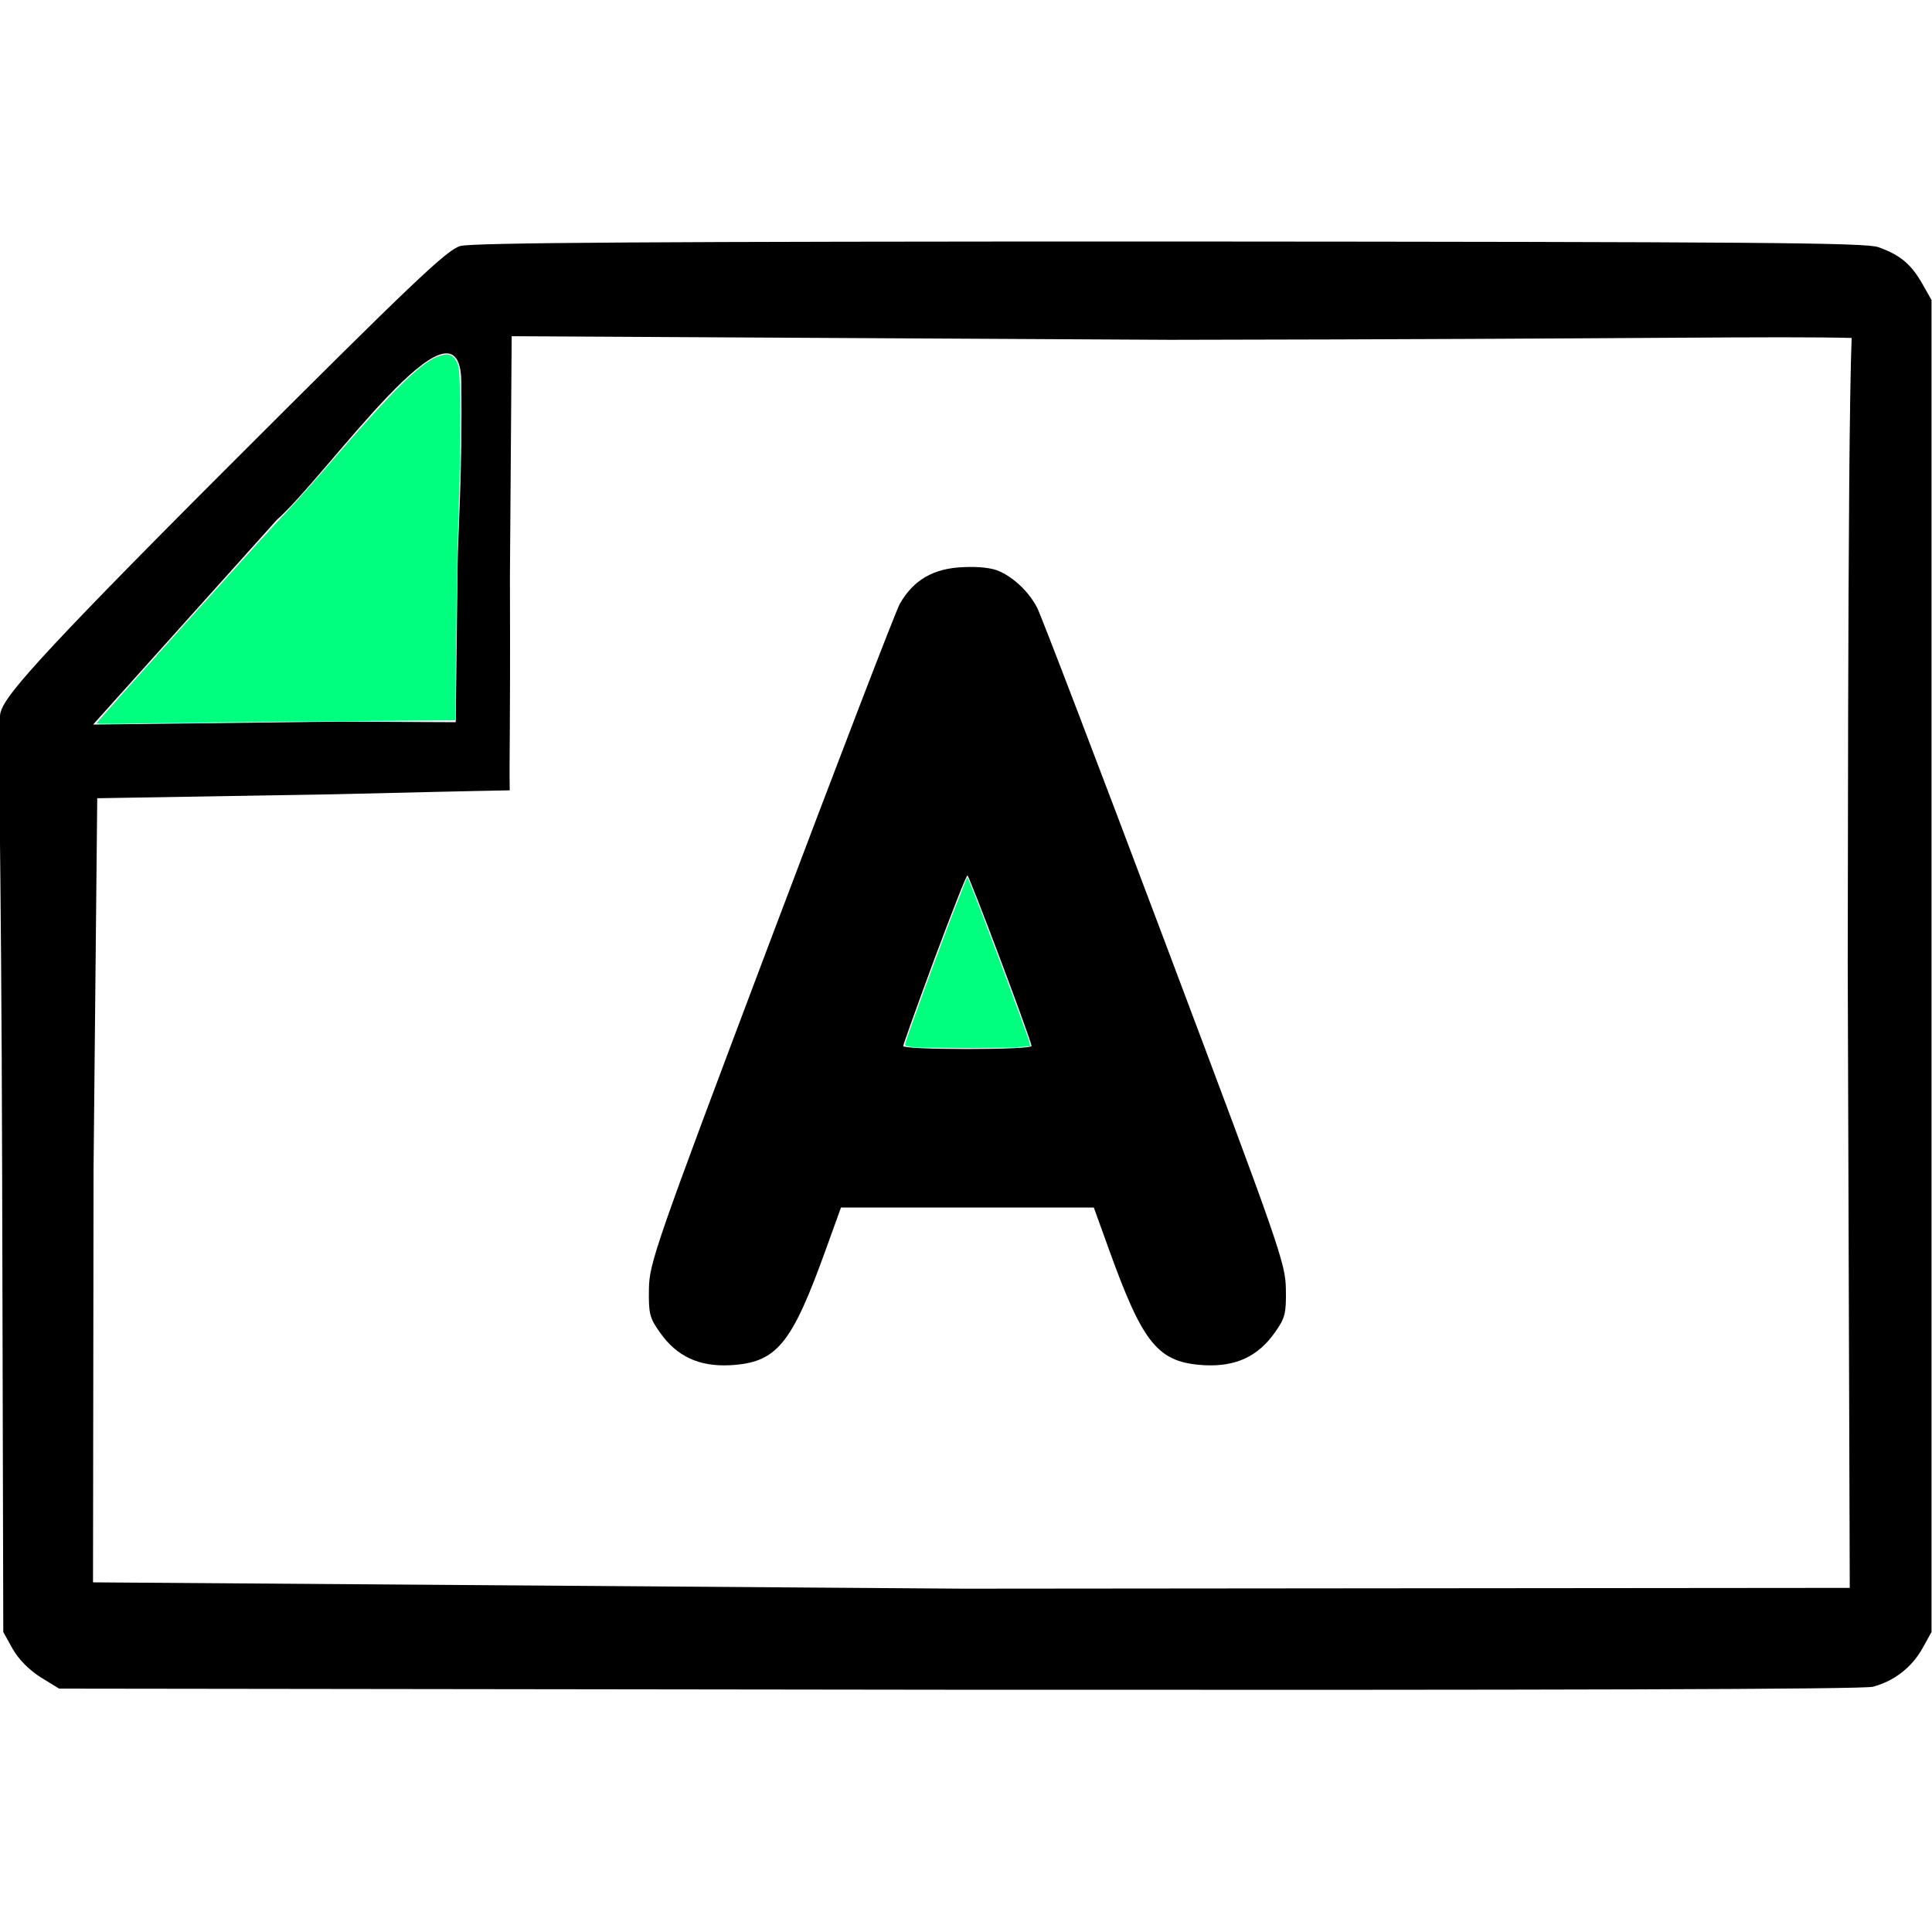 <svg height="512pt" preserveAspectRatio="xMidYMid meet" viewBox="0 0 512 512" width="512pt" xmlns="http://www.w3.org/2000/svg"><g fill="#000" stroke="none" transform="matrix(-.1 0 0 -.1 512.371 512)"><path d="m146 4465c-57-20-87-45-116-96l-25-44v-1765-1765l25-45c28-49 74-85 130-100 25-7 846-9 2422-8l2385 3 49 30c31 20 58 47 74 75l25 45 3 1210c2 902 13.343 1192.832 4.343 1226.832-11 41-75.343 123.168-601.343 649.168-496 496-582 577-617 587-31 9-517 12-1880 12-1553-1-1845-3-1878-15zm3626.325-870c-1.29-474.13 2.15-470.613.541-569.45 93.643-2.197-7.319.899 462.134-10.391l631.02-10.57 9.764-983.063 1.439-1094.905-2306.74-16.773-2348.857 2.097 5.387 1654.828c-1 817-2.097 2000.484-22.16 1657.345 216.945 5.85 544.954-2.676 1817.954-4.676l1744.878 9.58zm617.765 147.274 486.819-542.393-656.286 7.711-304.623-1.439-4.913 411.525c-1.122 93.993-13.132 249.198-9.816 491.695 3.591 262.617 354.307-247.896 488.819-367.099z"/><path d="m2475 3606c-40-18-79-56-100-97-10-19-162-416-338-884-307-815-320-853-321-922-1-64 2-76 29-114 45-64 104-91 186-87 124 7 163 54 255 310l39 108h335 335l39-108c92-256 131-303 255-310 82-4 141 23 186 87 27 38 30 50 29 114-1 69-13 106-322 925-177 469-331 870-343 892-36 63-89 94-168 97-41 2-77-2-96-11zm173-1029c45-122 82-225 82-229 0-5-76-8-170-8-93 0-170 3-170 8 0 13 165 452 170 452 3 0 42-100 88-223z"/></g><g fill="#00ff7f" transform="matrix(.75 0 0 .75 0 0)"><path d="m323.023 369.994c-2.259-.142-3.215-.431-3.215-.971 0-1.02 12.747-35.847 17.89-48.877l4.059-10.285.823 1.899c2.885 6.654 20.314 53.269 21.112 56.465l.362 1.451-5.157.366c-5.156.366-29.808.334-35.875-.047z"/><path d="m34.105 255.577c0-.477 61.999-69.484 67.372-74.986 2.102-2.153 8.72-9.575 14.708-16.494 24.612-28.44 33.27-36.818 39.89-38.601 2.635-.71 3.985-.101 5.361 2.416.861 1.575 1.007 3.796 1.163 17.735.098 8.764-.097 22.728-.433 31.03-.336 8.303-.771 29.208-.966 46.455l-.355 31.359-47.295.374c-26.012.206-54.529.538-63.37.739-8.841.2-16.074.188-16.074-.027z"/></g></svg>
